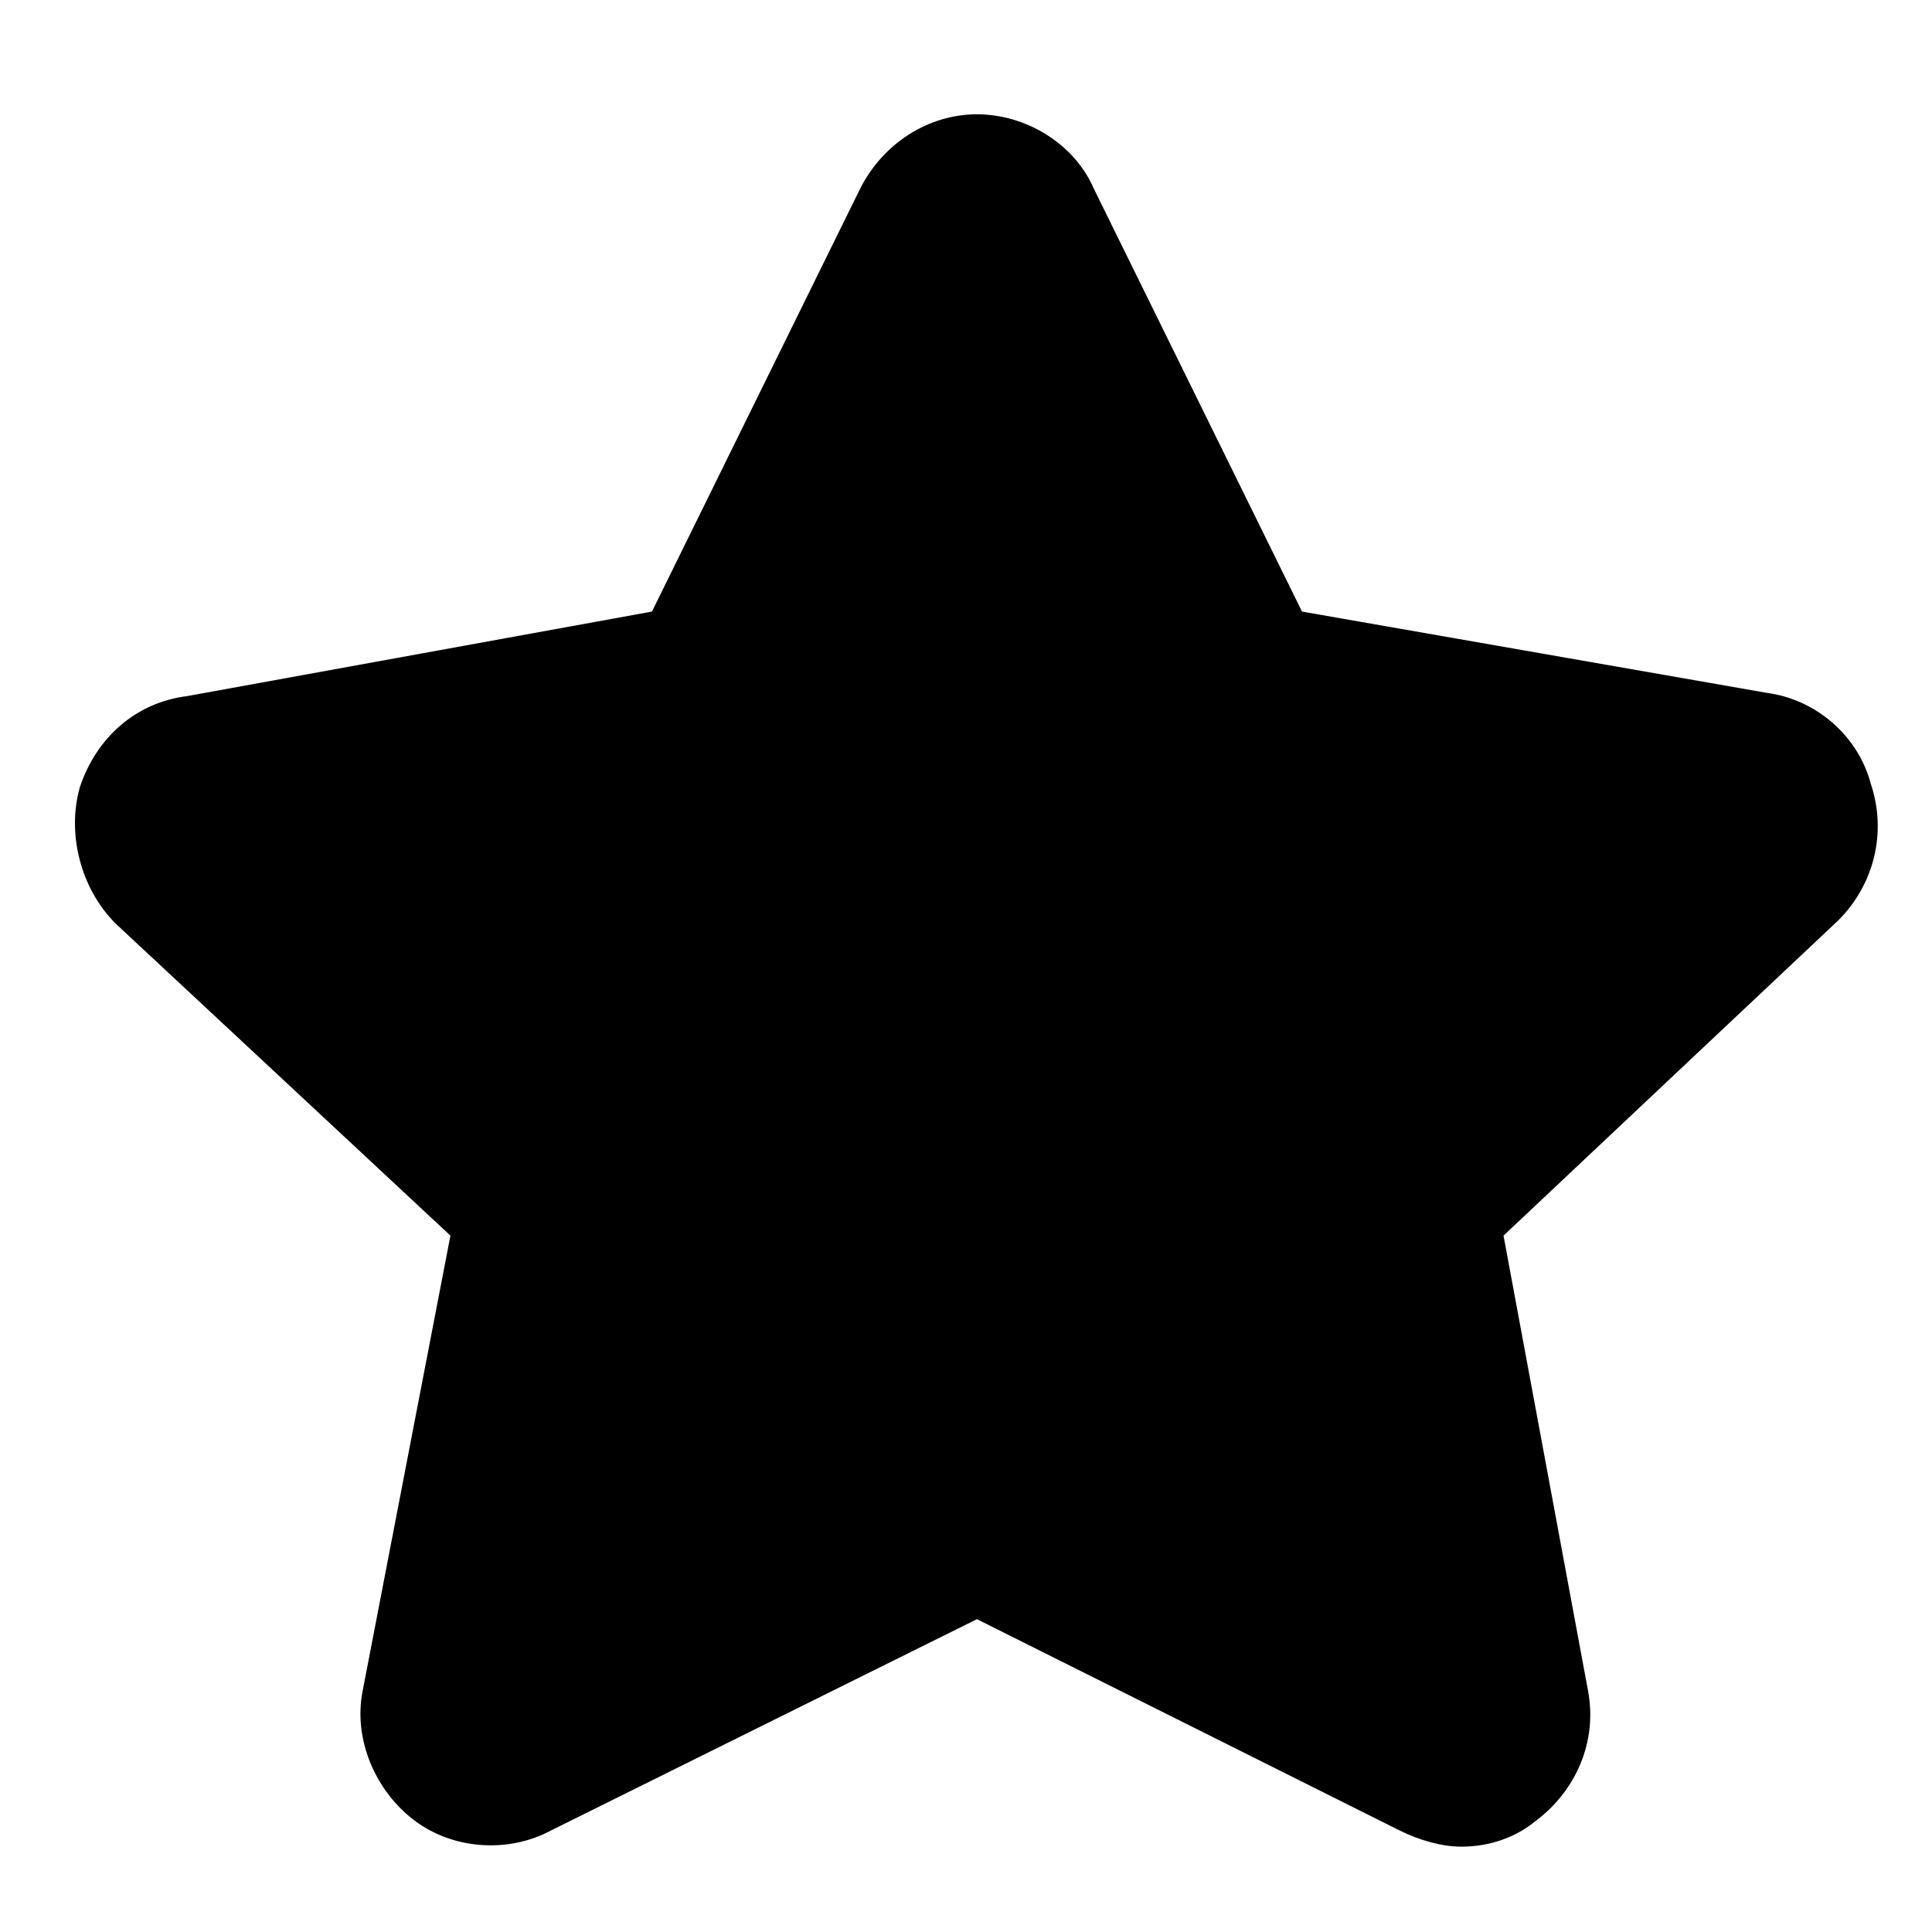 <?xml version="1.0" standalone="no"?><!DOCTYPE svg PUBLIC "-//W3C//DTD SVG 1.1//EN" "http://www.w3.org/Graphics/SVG/1.1/DTD/svg11.dtd"><svg class="icon" width="200px" height="200.00px" viewBox="0 0 1024 1024" version="1.1" xmlns="http://www.w3.org/2000/svg"><path fill="currentColor" d="M774.502 978.77c-10.353 0-22.405-3.441-32.748-8.622l-223.949-111.954-225.679 111.954c-22.385 12.063-51.661 10.342-72.335-5.161-20.685-15.524-32.737-43.08-27.556-68.915l46.5-241.162L61.297 489.523c-18.954-18.954-25.846-48.241-18.954-72.346 8.612-25.836 29.276-44.79 56.852-48.23l246.354-44.8 110.254-223.949c12.052-24.115 36.168-39.619 62.013-39.619s51.681 15.503 62.024 39.619l110.254 223.949 246.354 43.08c25.836 3.441 48.241 22.385 55.122 48.22 8.632 25.836 1.731 53.412-17.234 72.356L796.897 654.909l44.78 241.162c5.171 27.576-6.881 53.402-27.556 68.915-10.342 8.602-24.115 13.783-39.619 13.783z m0 0"  /></svg>